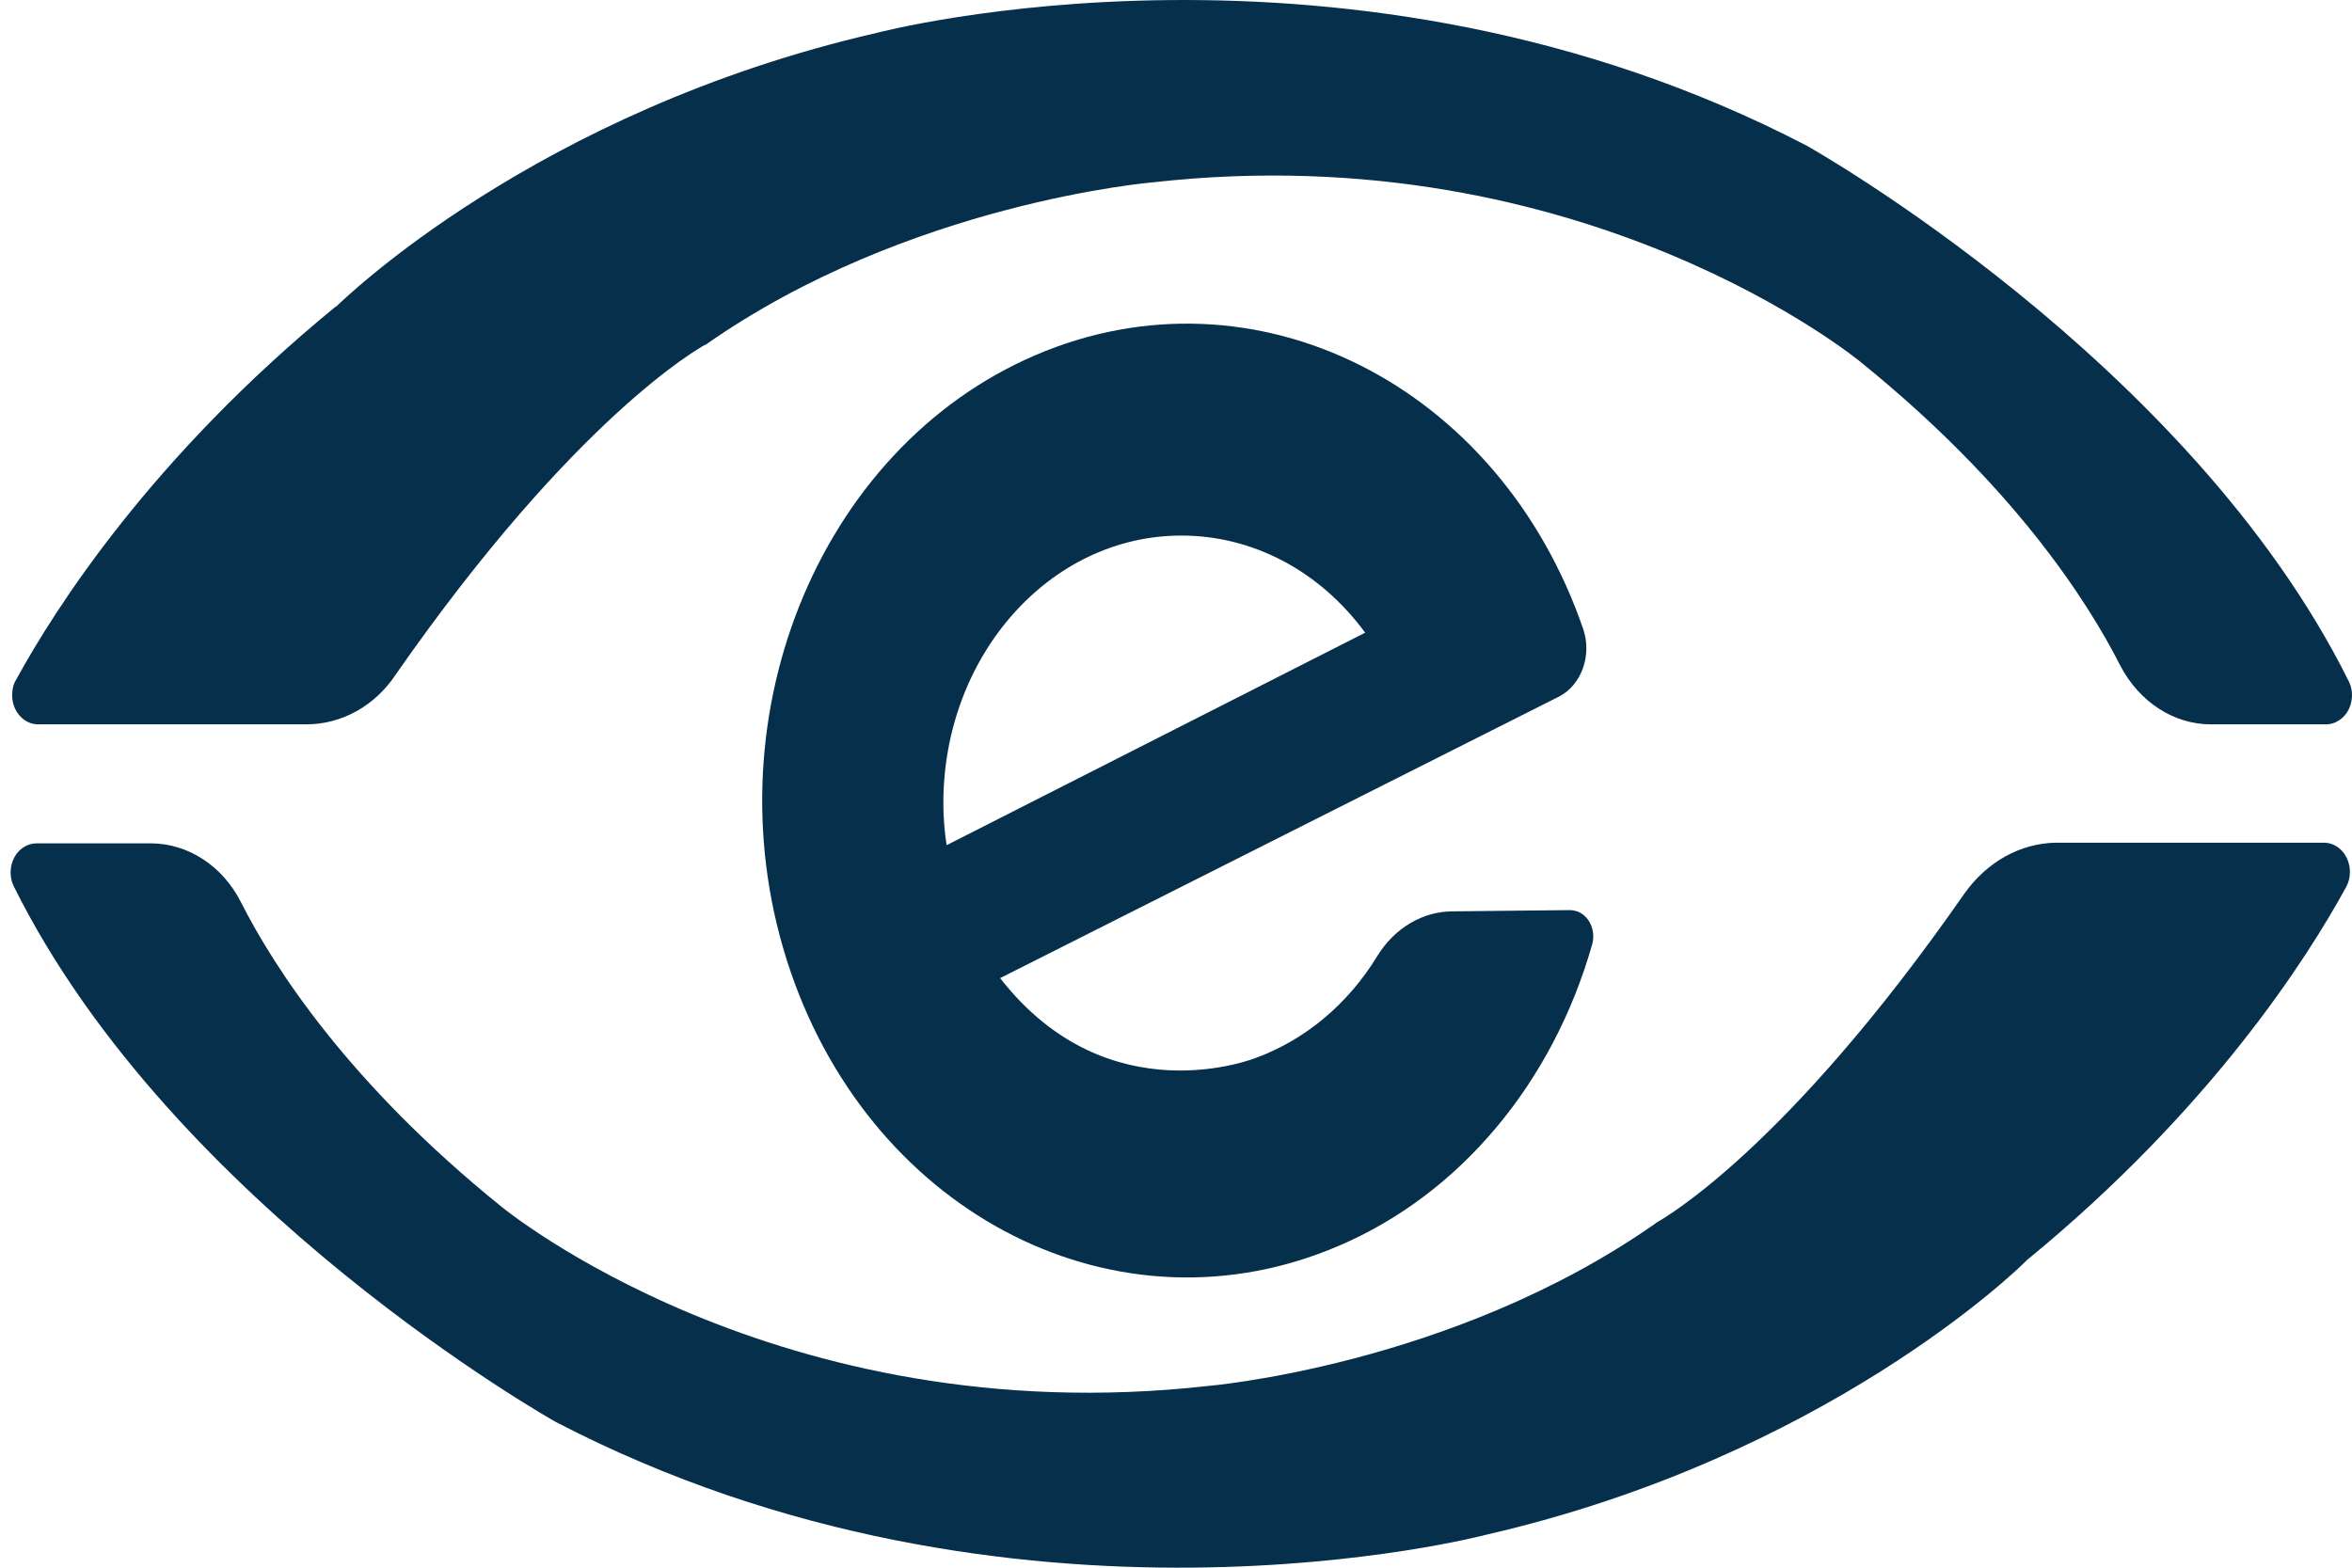 <svg width="36" height="24" viewBox="0 0 36 24" fill="none" xmlns="http://www.w3.org/2000/svg">
<path d="M4.689 11.089H0.584C0.36 11.089 0.186 10.885 0.186 10.643C0.186 10.559 0.203 10.476 0.244 10.411C0.848 9.305 2.322 7 5.136 4.695H5.144C5.243 4.602 8.198 1.702 13.421 0.503C13.421 0.503 20.663 -1.412 27.657 2.232C27.657 2.232 33.508 5.512 35.95 10.429C36.058 10.643 35.983 10.922 35.793 11.033C35.735 11.071 35.669 11.089 35.602 11.089H33.84C33.268 11.089 32.747 10.745 32.457 10.197C31.944 9.184 30.802 7.418 28.476 5.54C28.476 5.54 24.272 2.055 17.667 2.789C17.667 2.789 13.909 3.096 10.797 5.28H10.789C10.706 5.327 8.811 6.377 6.063 10.318C5.74 10.81 5.227 11.089 4.689 11.089Z" fill="#062F4B"/>
<path d="M31.465 12.901H35.57C35.794 12.901 35.968 13.106 35.968 13.348C35.968 13.431 35.951 13.505 35.91 13.58C35.306 14.686 33.832 16.991 31.018 19.296L31.01 19.305C30.894 19.426 27.931 22.307 22.741 23.497C22.741 23.497 15.508 25.412 8.505 21.768C8.505 21.768 2.654 18.487 0.212 13.571C0.105 13.357 0.179 13.078 0.369 12.966C0.427 12.929 0.494 12.911 0.56 12.911H2.306C2.877 12.911 3.407 13.255 3.688 13.812C4.202 14.825 5.344 16.591 7.67 18.469C7.67 18.469 11.874 21.954 18.471 21.22C18.471 21.22 22.228 20.913 25.34 18.729L25.349 18.72C25.465 18.655 27.343 17.595 30.066 13.682C30.414 13.19 30.927 12.911 31.465 12.901Z" fill="#062F4B"/>
<path d="M22.236 13.952C21.781 13.952 21.35 14.203 21.085 14.63C20.639 15.365 19.985 15.913 19.232 16.192C19.232 16.192 16.972 17.112 15.308 14.974L23.866 10.662C24.206 10.485 24.363 10.039 24.239 9.649C22.956 5.884 19.198 3.998 15.846 5.438C12.494 6.879 10.814 11.099 12.097 14.863C13.38 18.627 17.137 20.514 20.49 19.073C22.343 18.283 23.767 16.582 24.371 14.454C24.429 14.24 24.322 14.017 24.14 13.952C24.107 13.943 24.065 13.933 24.032 13.933L22.236 13.952ZM14.439 12.298C14.439 10.039 16.07 8.199 18.081 8.199C19.174 8.199 20.2 8.738 20.895 9.686L14.489 12.939C14.456 12.725 14.439 12.511 14.439 12.298Z" fill="#062F4B"/>
</svg>
